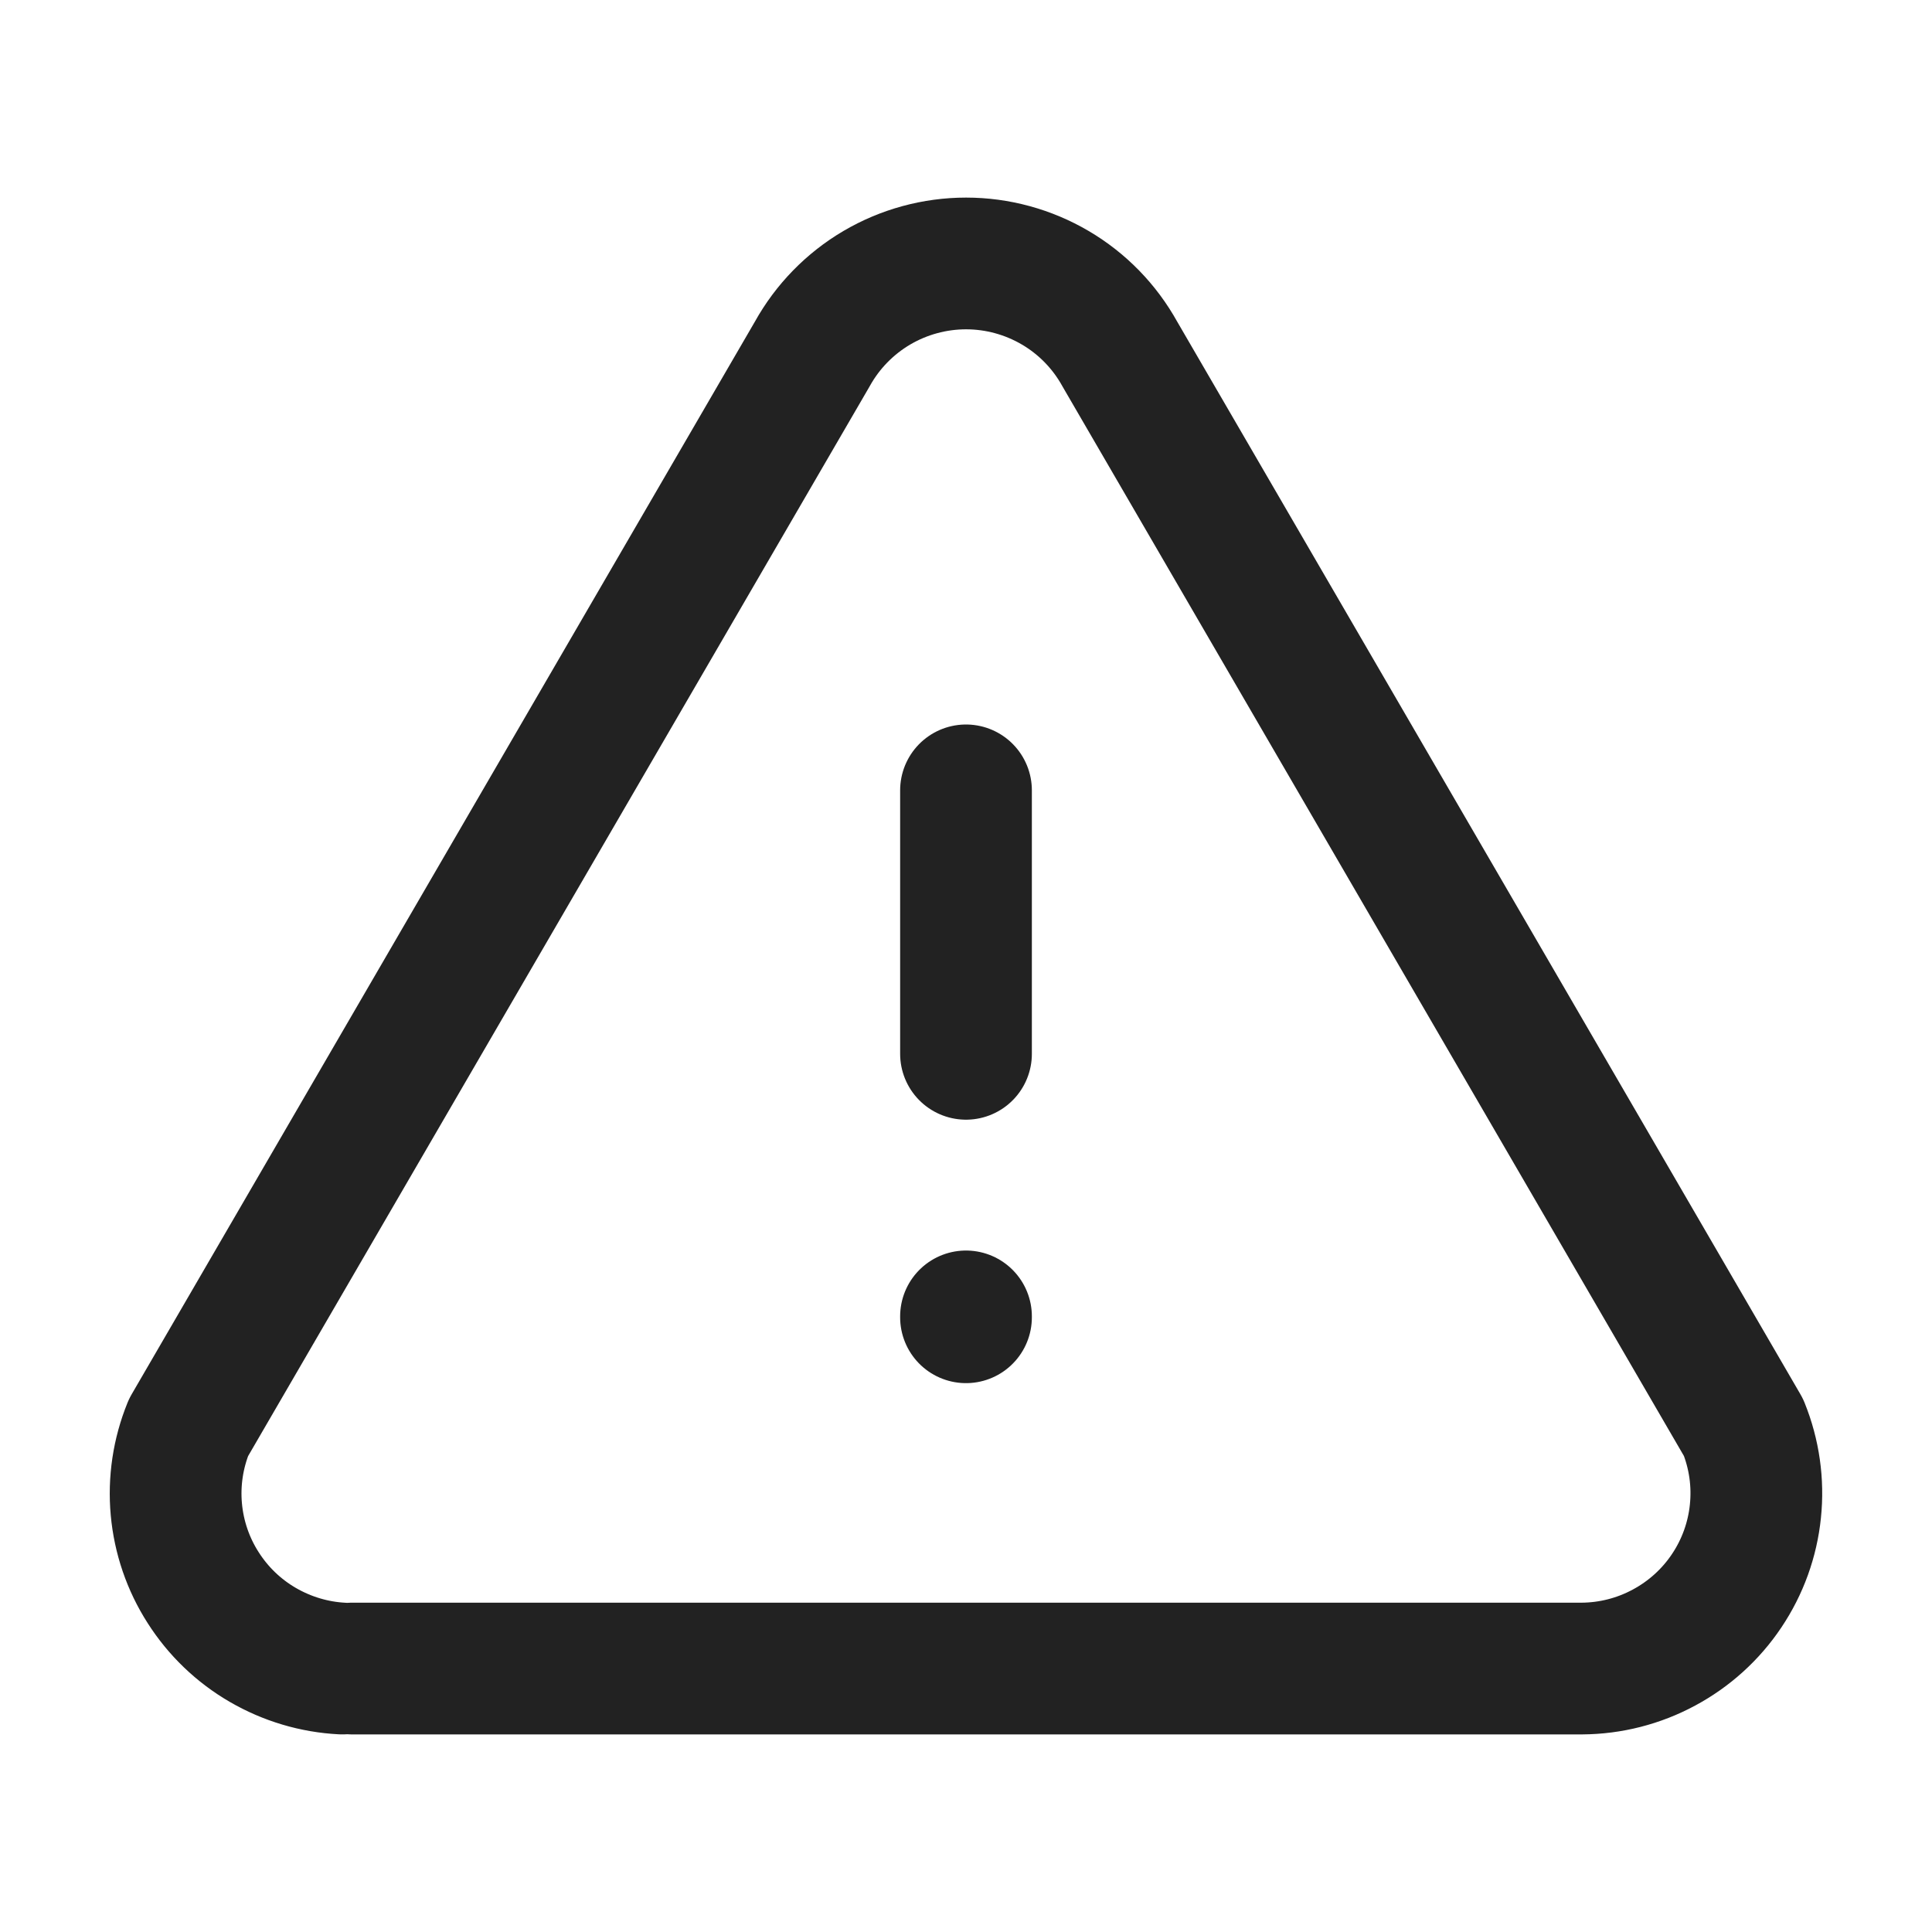 <svg width="22" height="22" viewBox="0 0 22 22" fill="none" xmlns="http://www.w3.org/2000/svg">
<path d="M11 9V12M11 14.99V15" stroke="#222222" stroke-width="1.5" stroke-linecap="round" stroke-linejoin="round"/>
<path d="M4.008 19H18.013C18.34 18.998 18.661 18.916 18.948 18.761C19.235 18.607 19.481 18.385 19.662 18.114C19.844 17.843 19.956 17.532 19.989 17.209C20.023 16.884 19.976 16.557 19.854 16.255L12.751 4.03C12.578 3.718 12.325 3.458 12.017 3.277C11.709 3.096 11.358 3 11.001 3C10.643 3 10.292 3.096 9.984 3.277C9.677 3.458 9.423 3.718 9.25 4.03L2.147 16.255C2.027 16.55 1.979 16.87 2.008 17.187C2.037 17.504 2.141 17.81 2.313 18.078C2.484 18.347 2.717 18.571 2.993 18.731C3.269 18.891 3.579 18.984 3.898 19" stroke="#222222" stroke-width="1.5" stroke-linecap="round" stroke-linejoin="round"/>
</svg>

